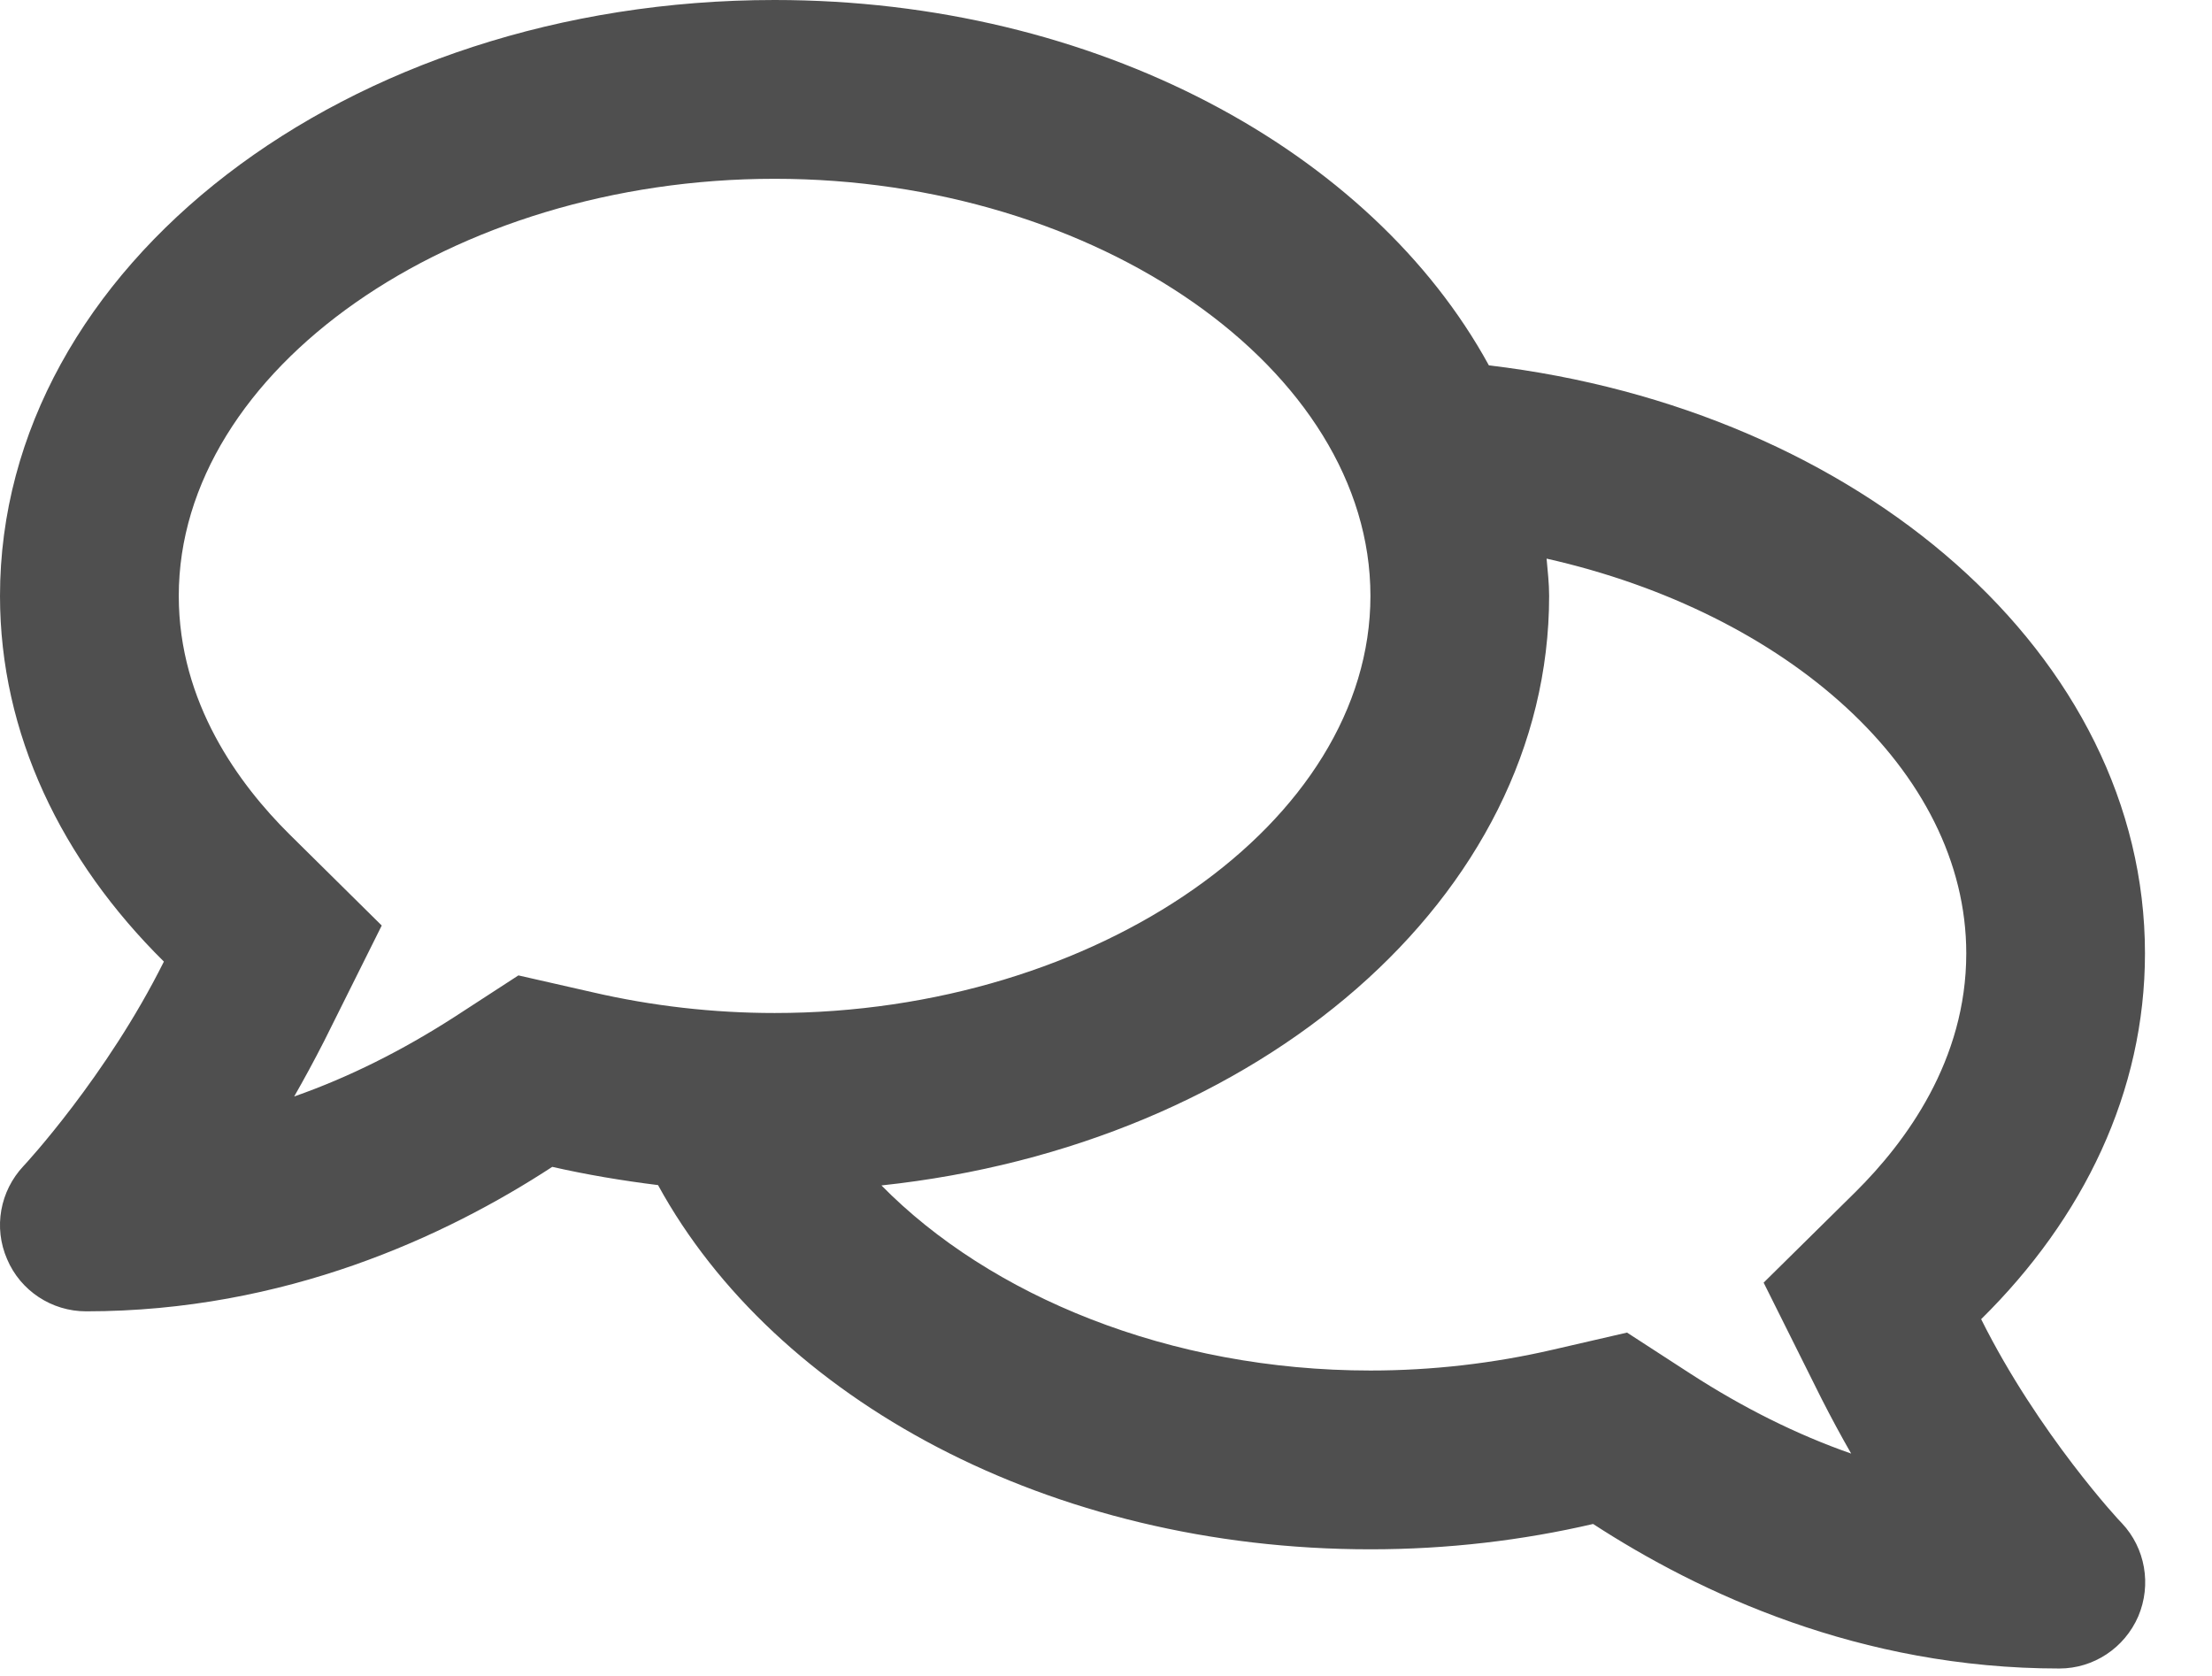<svg width="33" height="25" viewBox="0 0 33 25" fill="none" xmlns="http://www.w3.org/2000/svg">
<path d="M29.556 19.678C31.084 18.172 32 16.283 32 14.222C32 9.778 27.75 6.106 22.212 5.45C20.462 2.25 16.35 0 11.556 0C5.173 0 0 3.978 0 8.889C0 10.944 0.917 12.833 2.445 14.344C1.595 16.05 0.373 17.372 0.35 17.394C0 17.767 -0.1 18.311 0.106 18.783C0.306 19.256 0.773 19.561 1.284 19.561C4.256 19.561 6.656 18.439 8.239 17.406C8.75 17.522 9.278 17.611 9.817 17.678C11.562 20.867 15.656 23.111 20.445 23.111C21.6 23.111 22.712 22.978 23.767 22.733C25.35 23.761 27.745 24.889 30.723 24.889C31.234 24.889 31.695 24.583 31.9 24.111C32.1 23.639 32.006 23.094 31.656 22.722C31.634 22.706 30.406 21.383 29.556 19.678ZM7.734 14.55L6.784 15.167C6 15.672 5.2 16.072 4.389 16.356C4.539 16.094 4.689 15.817 4.834 15.533L5.695 13.806L4.317 12.444C3.567 11.7 2.667 10.483 2.667 8.889C2.667 5.517 6.739 2.667 11.556 2.667C16.373 2.667 20.445 5.517 20.445 8.889C20.445 12.261 16.373 15.111 11.556 15.111C10.639 15.111 9.723 15.006 8.834 14.8L7.734 14.55ZM27.684 17.778L26.311 19.133L27.173 20.861C27.317 21.144 27.467 21.422 27.617 21.683C26.806 21.4 26.006 21 25.223 20.494L24.273 19.878L23.167 20.133C22.278 20.339 21.361 20.444 20.445 20.444C17.445 20.444 14.767 19.328 13.15 17.683C18.778 17.083 23.111 13.383 23.111 8.889C23.111 8.7 23.089 8.517 23.073 8.333C26.65 9.139 29.334 11.489 29.334 14.222C29.334 15.817 28.434 17.033 27.684 17.778Z" fill="#4F4F4F"/>
</svg>
